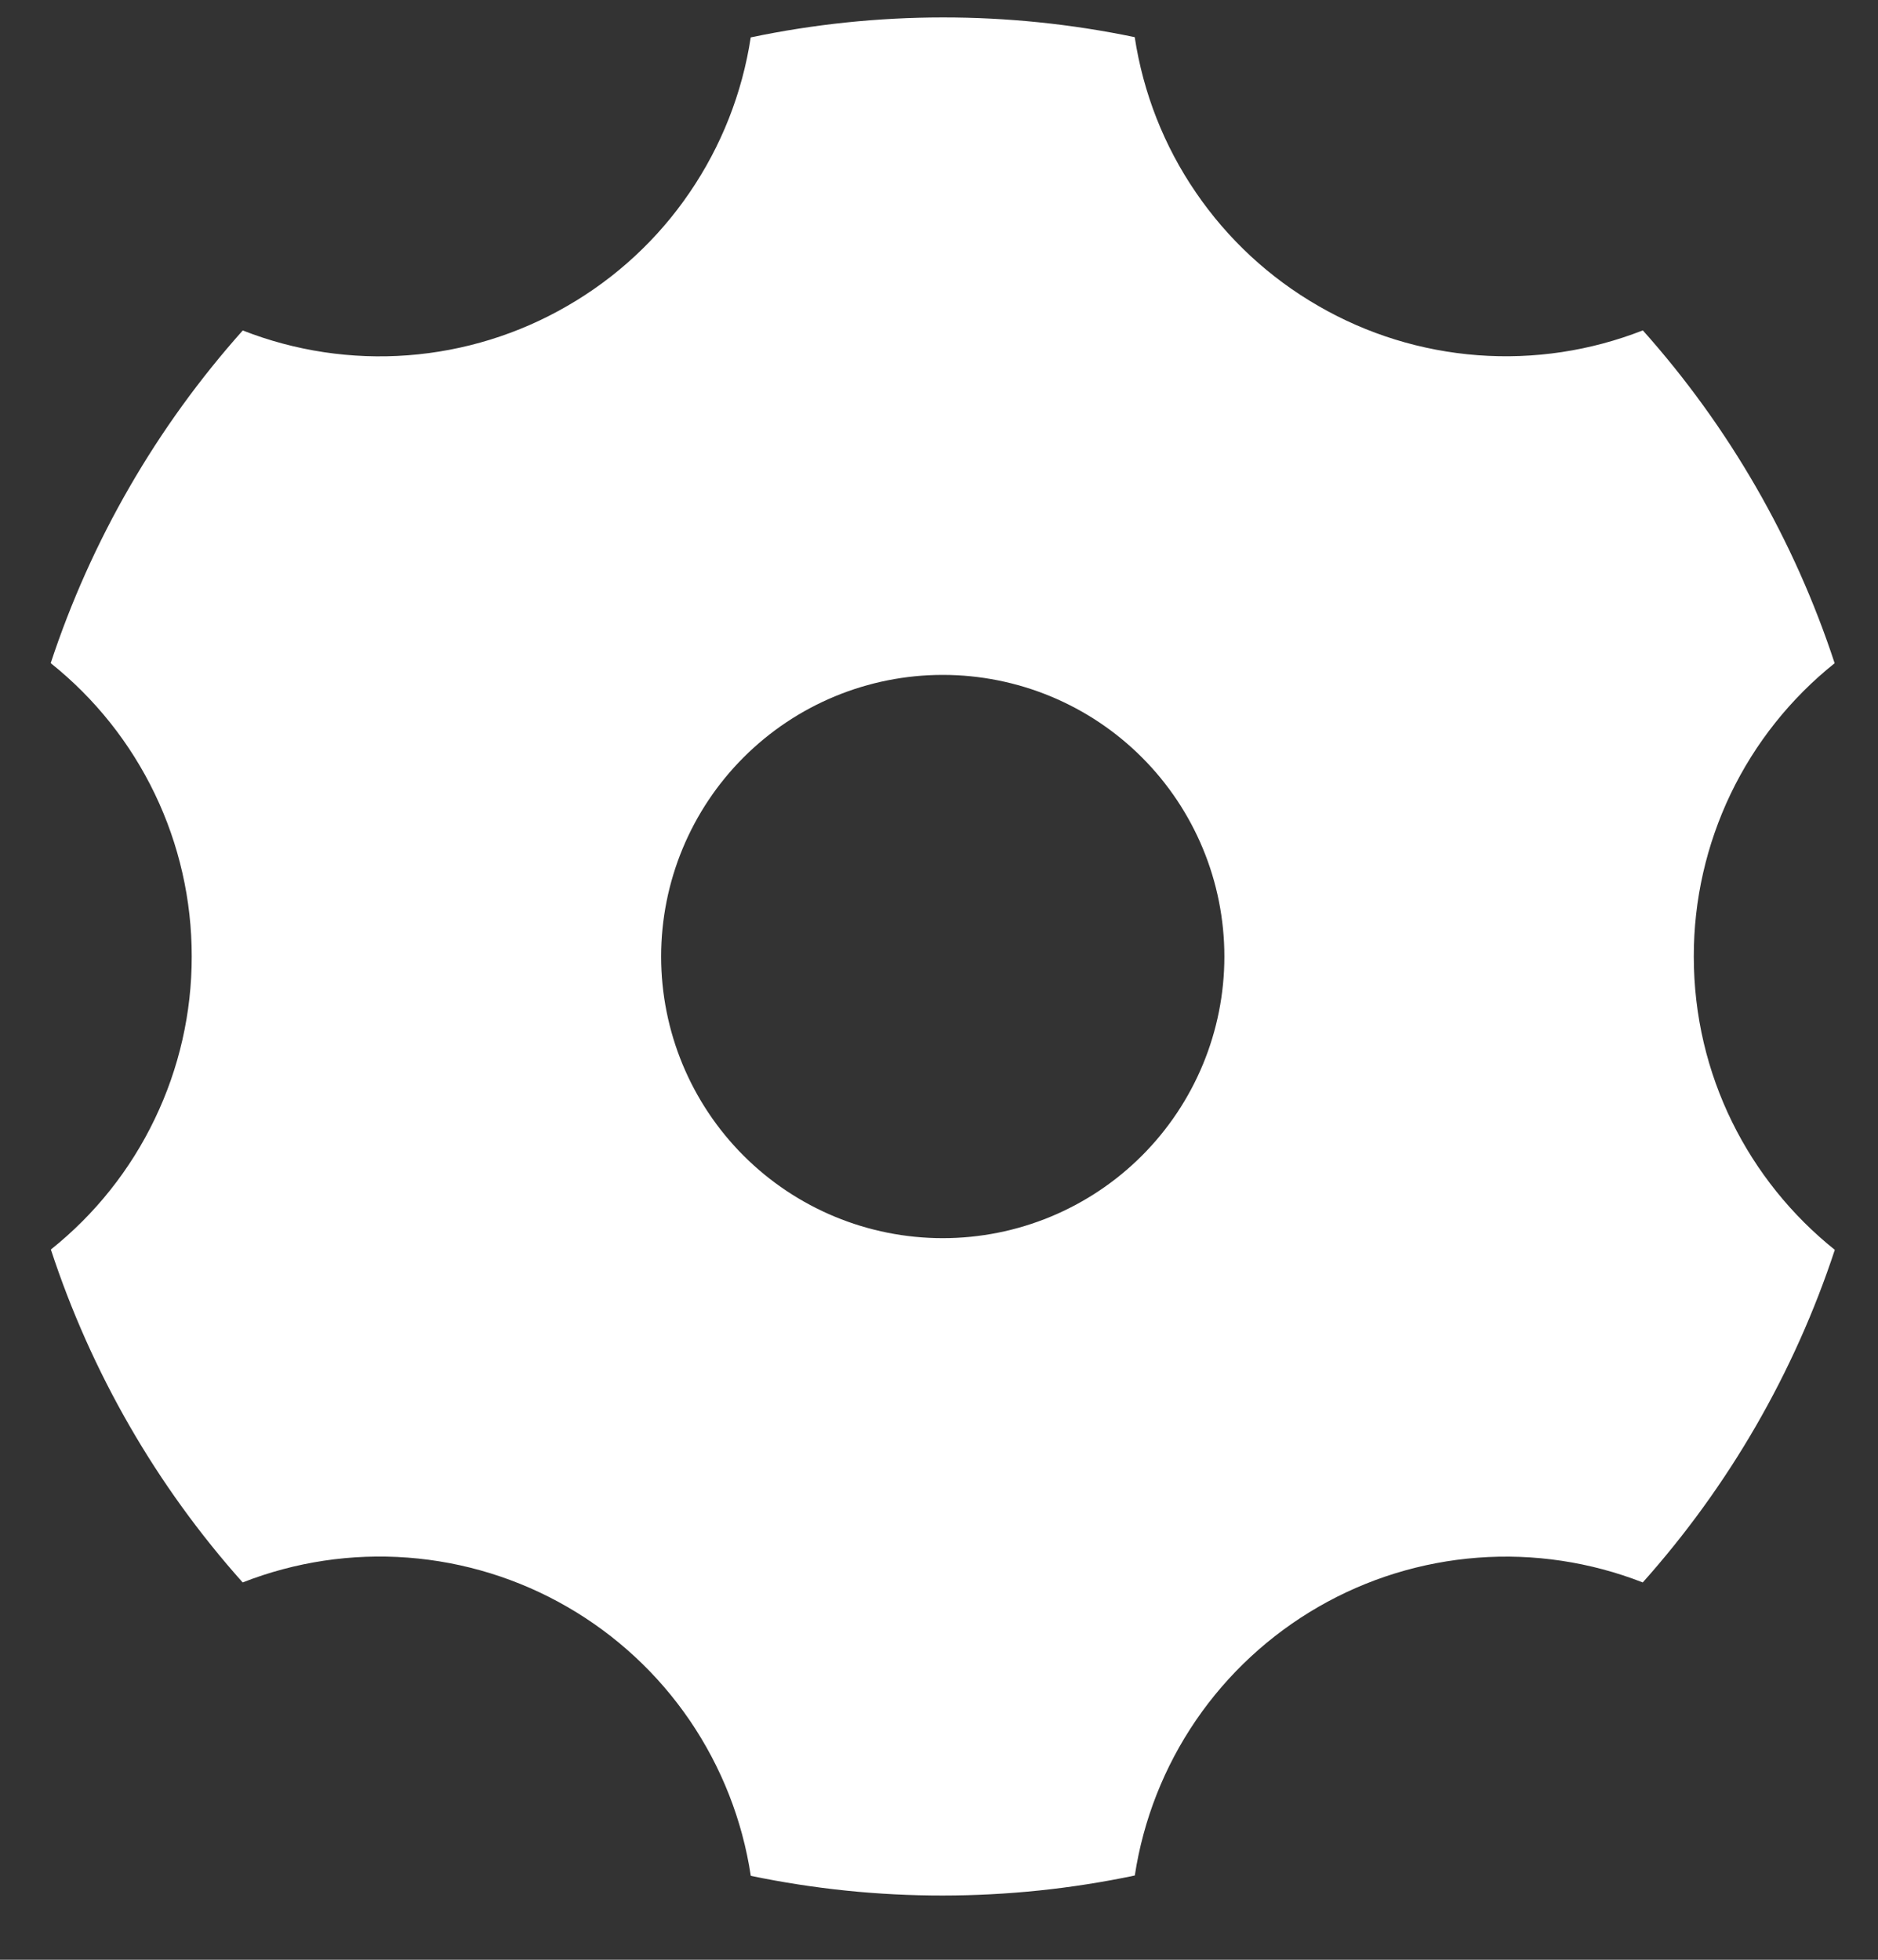 <svg width="23" height="24" viewBox="0 0 23 24" fill="none" xmlns="http://www.w3.org/2000/svg">
<rect x="0" y="0" width="23" height="24" fill="#333333" stroke="none"/>
<path d="M9.194 0.458C10.745 0.133 12.346 0.132 13.897 0.455C14.001 1.138 14.256 1.788 14.646 2.357C15.035 2.927 15.547 3.402 16.145 3.746C16.742 4.092 17.41 4.298 18.098 4.35C18.786 4.402 19.477 4.298 20.12 4.046C21.175 5.228 21.975 6.616 22.469 8.122C21.93 8.553 21.495 9.099 21.196 9.721C20.898 10.343 20.743 11.024 20.744 11.714C20.744 13.167 21.418 14.463 22.471 15.306C21.975 16.811 21.174 18.197 20.119 19.379C19.476 19.128 18.785 19.024 18.098 19.076C17.41 19.128 16.742 19.334 16.145 19.679C15.548 20.024 15.036 20.498 14.647 21.067C14.258 21.636 14.002 22.286 13.898 22.968C12.348 23.294 10.746 23.295 9.195 22.972C9.092 22.29 8.836 21.639 8.447 21.068C8.058 20.498 7.545 20.023 6.947 19.678C6.35 19.333 5.682 19.127 4.994 19.075C4.306 19.023 3.615 19.127 2.972 19.379C1.916 18.197 1.117 16.809 0.623 15.302C1.162 14.872 1.597 14.326 1.895 13.704C2.194 13.083 2.349 12.402 2.348 11.713C2.349 11.023 2.194 10.341 1.895 9.72C1.596 9.098 1.16 8.551 0.621 8.121C1.117 6.616 1.918 5.229 2.973 4.047C3.616 4.299 4.307 4.403 4.995 4.351C5.682 4.299 6.35 4.093 6.947 3.747C7.544 3.403 8.057 2.929 8.445 2.359C8.834 1.79 9.09 1.141 9.194 0.459V0.458ZM11.546 15.163C12.461 15.163 13.338 14.8 13.985 14.153C14.632 13.506 14.995 12.629 14.995 11.714C14.995 10.799 14.632 9.922 13.985 9.275C13.338 8.628 12.461 8.265 11.546 8.265C10.631 8.265 9.754 8.628 9.107 9.275C8.46 9.922 8.097 10.799 8.097 11.714C8.097 12.629 8.46 13.506 9.107 14.153C9.754 14.8 10.631 15.163 11.546 15.163Z" fill="white"/>
</svg>
